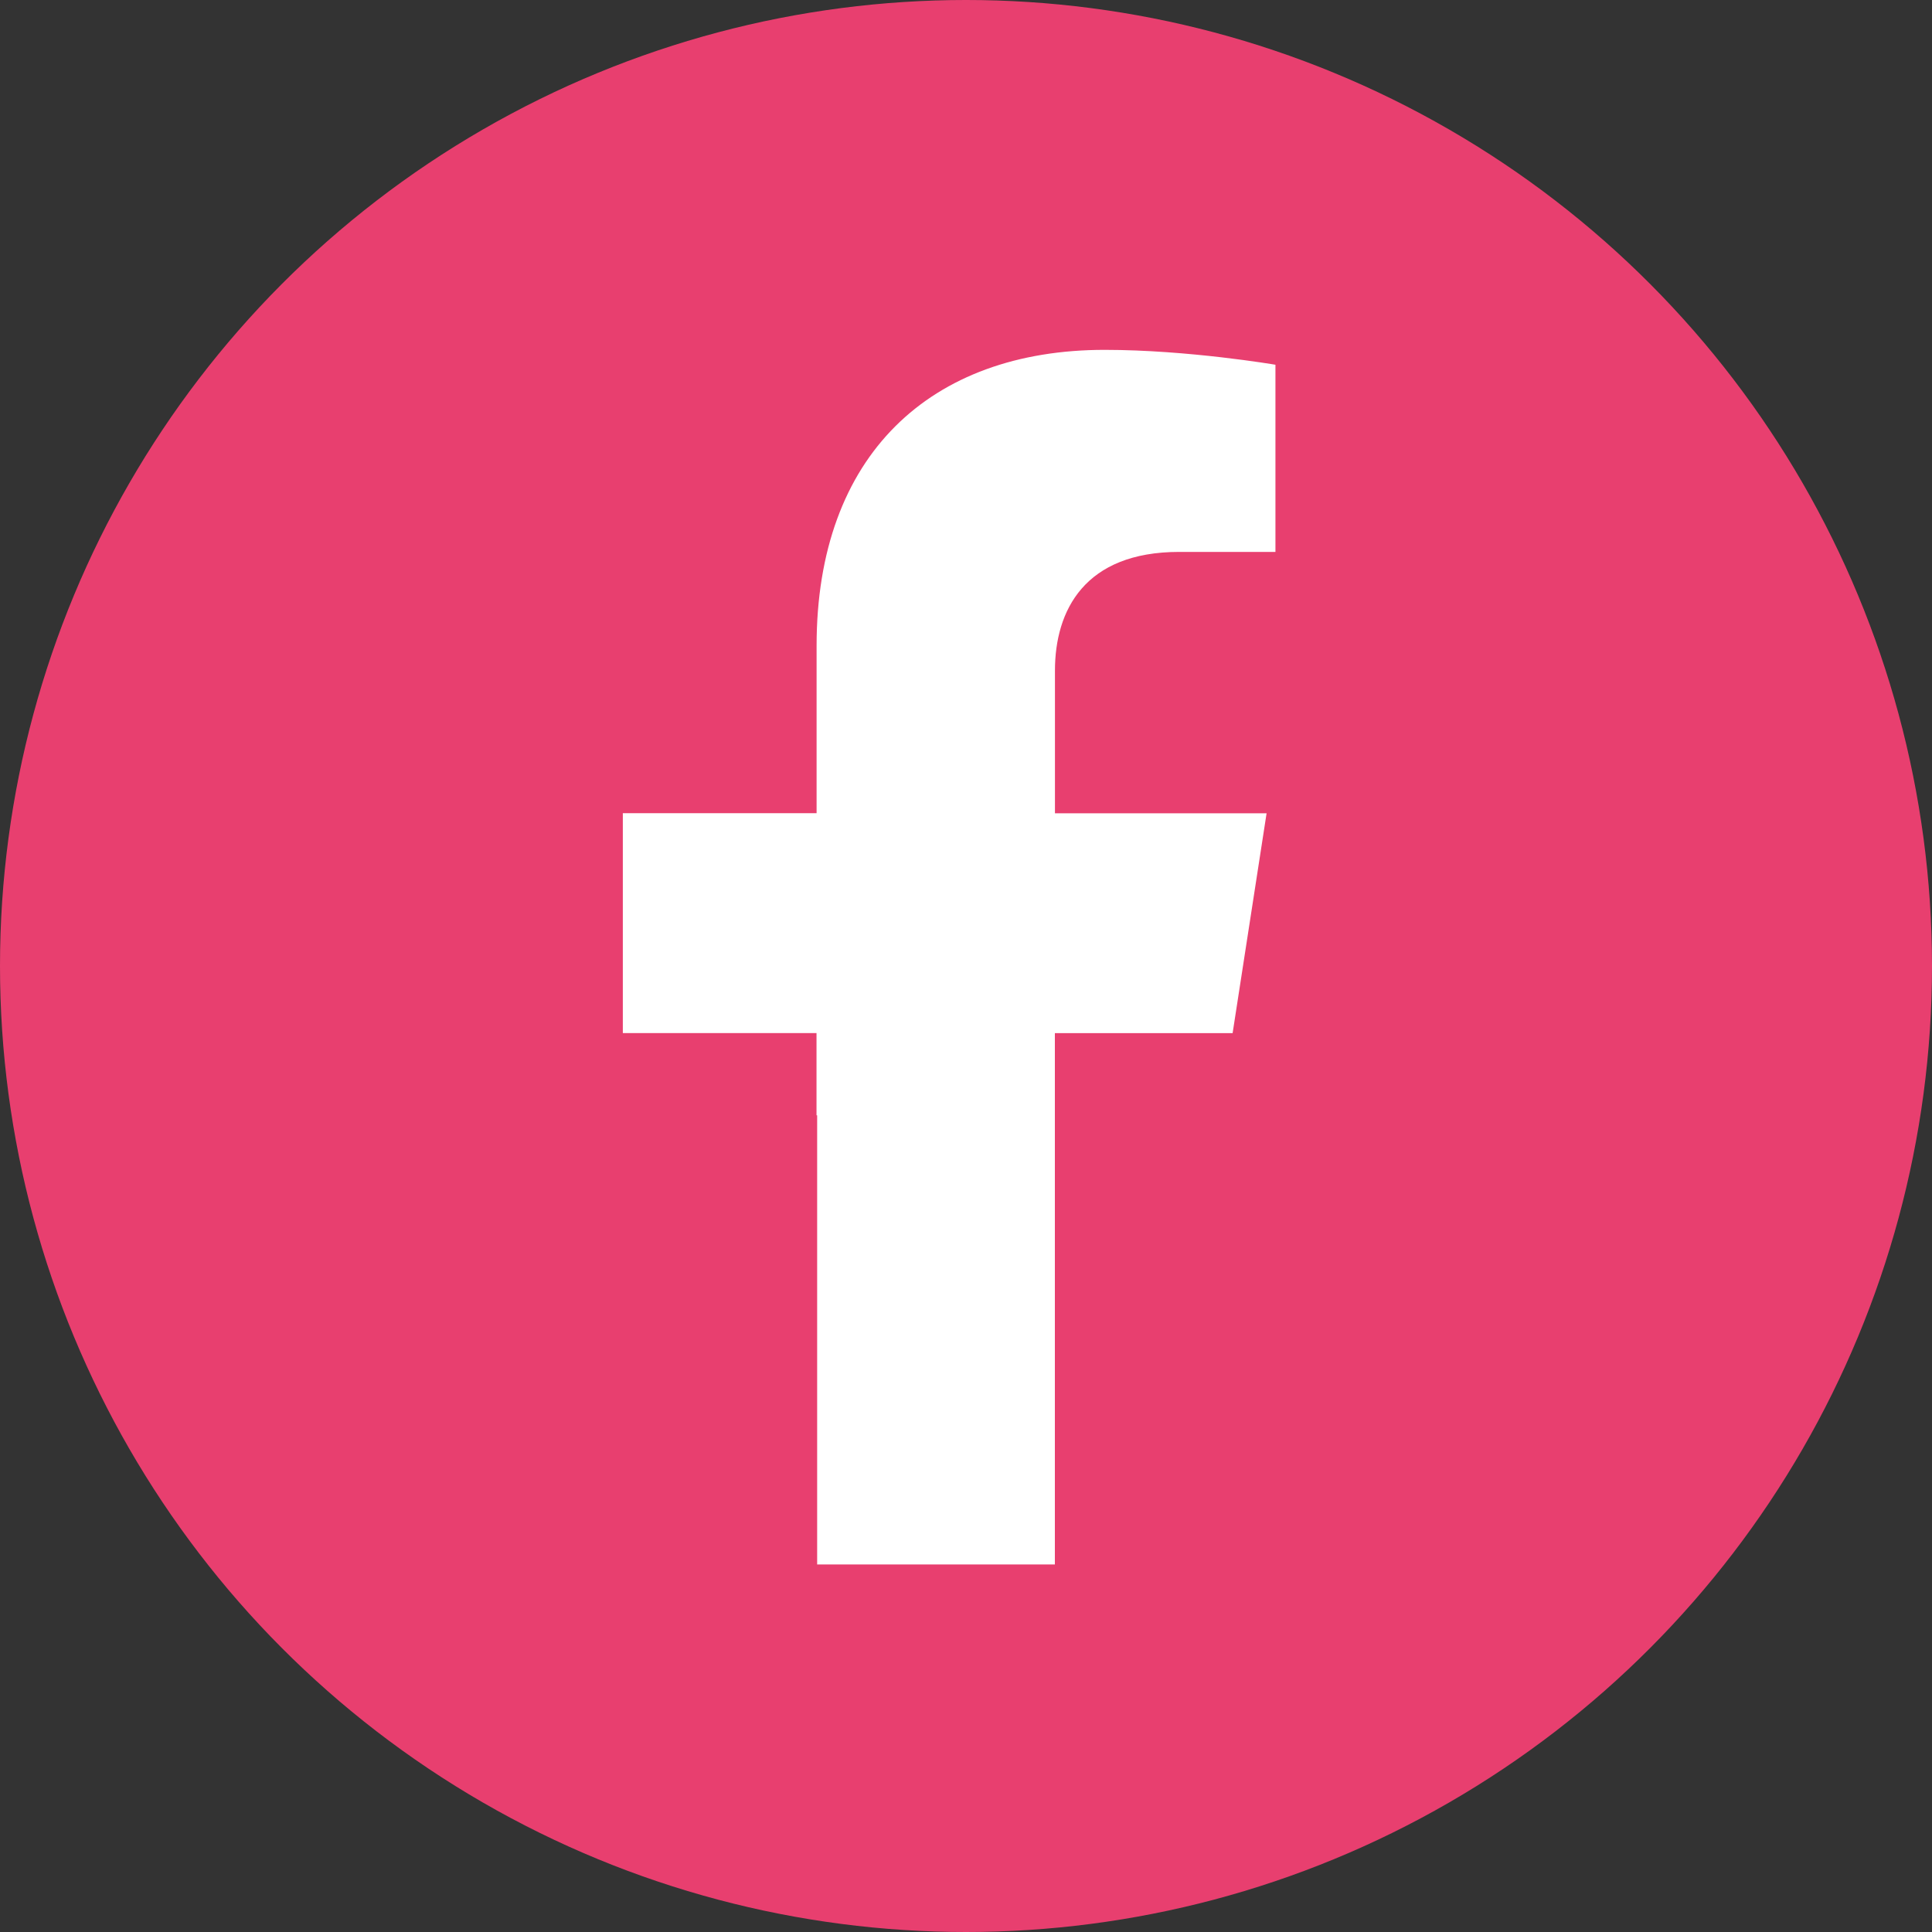<?xml version="1.0" encoding="UTF-8" standalone="no"?>
<!-- Generator: Adobe Illustrator 26.0.1, SVG Export Plug-In . SVG Version: 6.00 Build 0)  -->

<svg
   version="1.1"
   id="Capa_1"
   x="0px"
   y="0px"
   viewBox="0 0 24 24"
   style="enable-background:new 0 0 24 24;"
   xml:space="preserve"
   width="64"
   height="64"
   xmlns="http://www.w3.org/2000/svg"
   xmlns:svg="http://www.w3.org/2000/svg"><rect x="0" y="0" width="24" height="24" fill="#333333" stroke="none"/><defs
   id="defs9" />
<circle
   style="fill:#e83f6f;stroke-width:0.188"
   id="path952"
   cx="12"
   cy="12"
   r="12" />















<path
   d="M 0,0"
   id="path2266" /><g
   id="g4"
   transform="matrix(0.578,0,0,0.576,25.241,1.871)"
   style="fill:#000000;fill-opacity:1">
	
</g><path
   id="rect2685"
   style="fill:#ffffff;fill-opacity:1;stroke-width:0.064"
   d="m 13.723,4.346 c -2.165,0 -3.579,1.308 -3.579,3.675 V 10.102 H 7.737 v 2.731 h 2.406 v 1.022 h 0.008 v 5.579 h 2.953 v -6.6 h 2.208 L 15.734,10.103 H 13.105 V 8.331 c 0,-0.747 0.367,-1.475 1.544,-1.475 h 1.195 V 4.531 c 0,0 -1.085,-0.185 -2.121,-0.185 z" /></svg>
